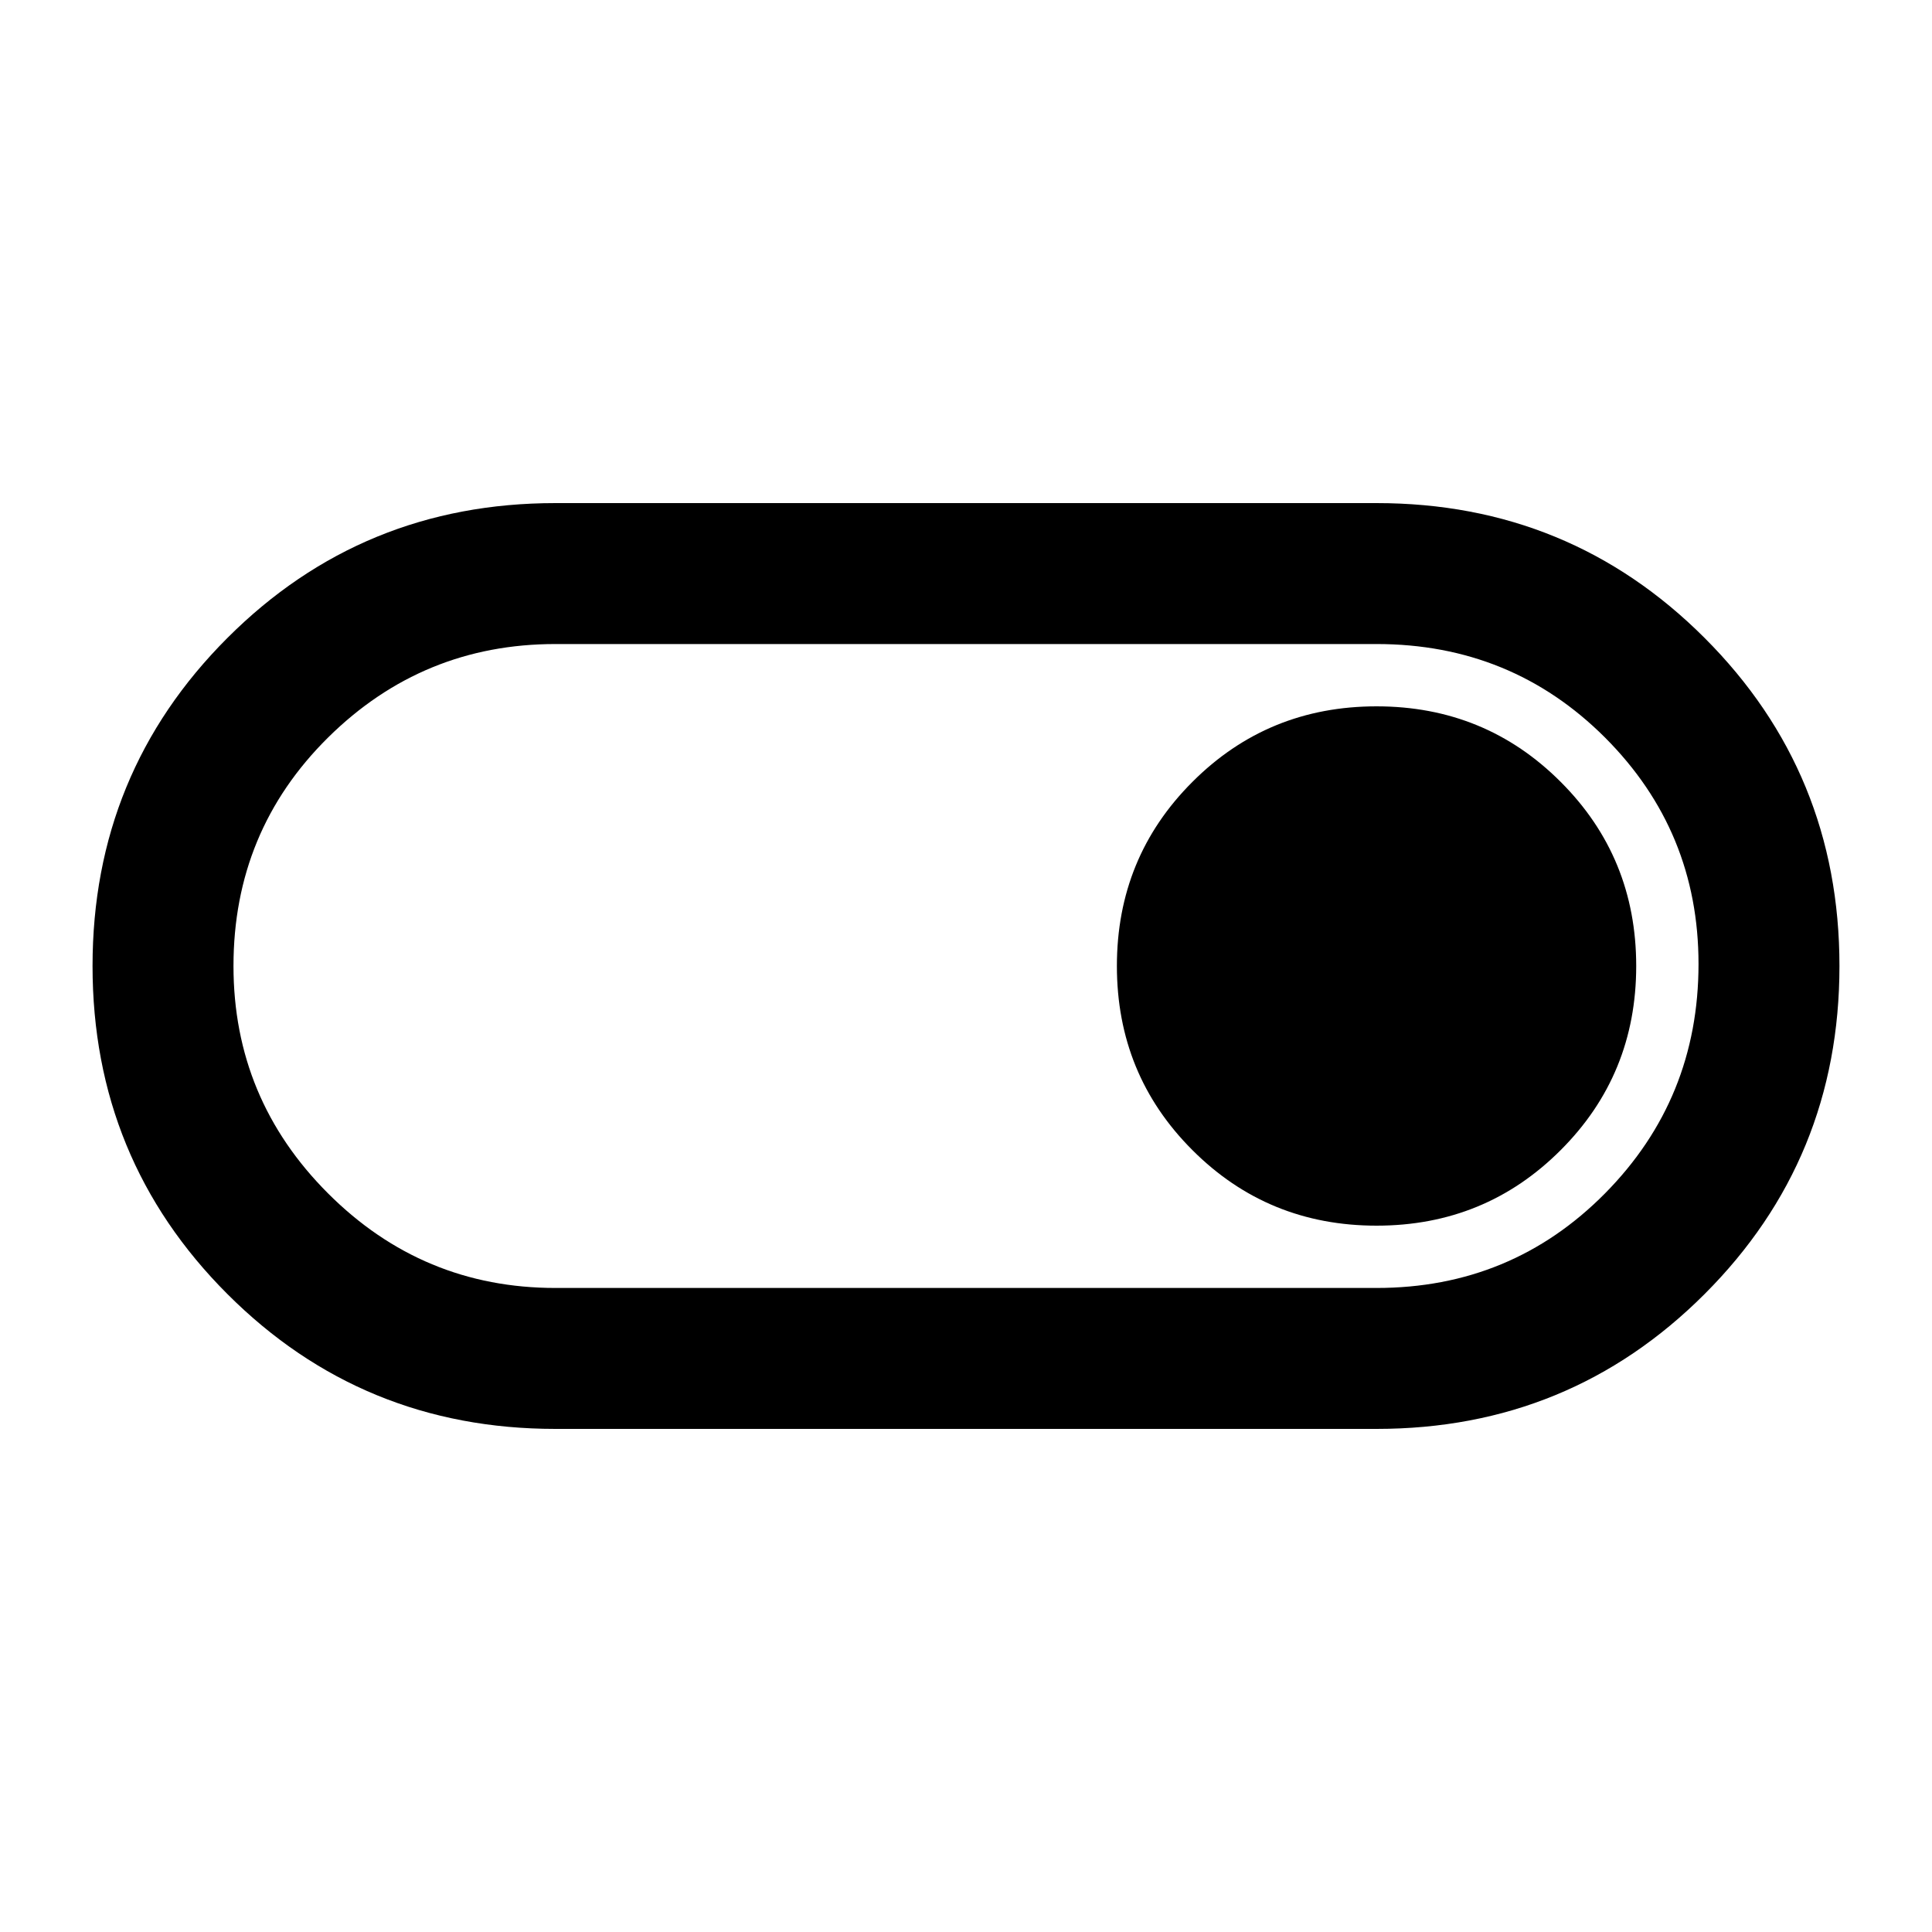 <svg xmlns="http://www.w3.org/2000/svg" height="20" width="20"><path d="M5.75 14.792Q3.75 14.792 2.354 13.396Q0.958 12 0.958 10Q0.958 8 2.354 6.604Q3.75 5.208 5.75 5.208H14.25Q16.25 5.208 17.646 6.604Q19.042 8 19.042 10Q19.042 12 17.646 13.396Q16.25 14.792 14.25 14.792ZM14.25 13.333Q15.646 13.333 16.615 12.354Q17.583 11.375 17.583 9.979Q17.583 8.604 16.615 7.635Q15.646 6.667 14.25 6.667H5.75Q4.375 6.667 3.396 7.635Q2.417 8.604 2.417 10Q2.417 11.375 3.396 12.354Q4.375 13.333 5.75 13.333ZM14.25 12.688Q15.375 12.688 16.156 11.906Q16.938 11.125 16.938 10Q16.938 8.875 16.156 8.094Q15.375 7.312 14.25 7.312Q13.125 7.312 12.344 8.094Q11.562 8.875 11.562 10Q11.562 11.125 12.344 11.906Q13.125 12.688 14.25 12.688ZM10 10Q10 10 10 10Q10 10 10 10Q10 10 10 10Q10 10 10 10Q10 10 10 10Q10 10 10 10Q10 10 10 10Q10 10 10 10Z"/></svg>